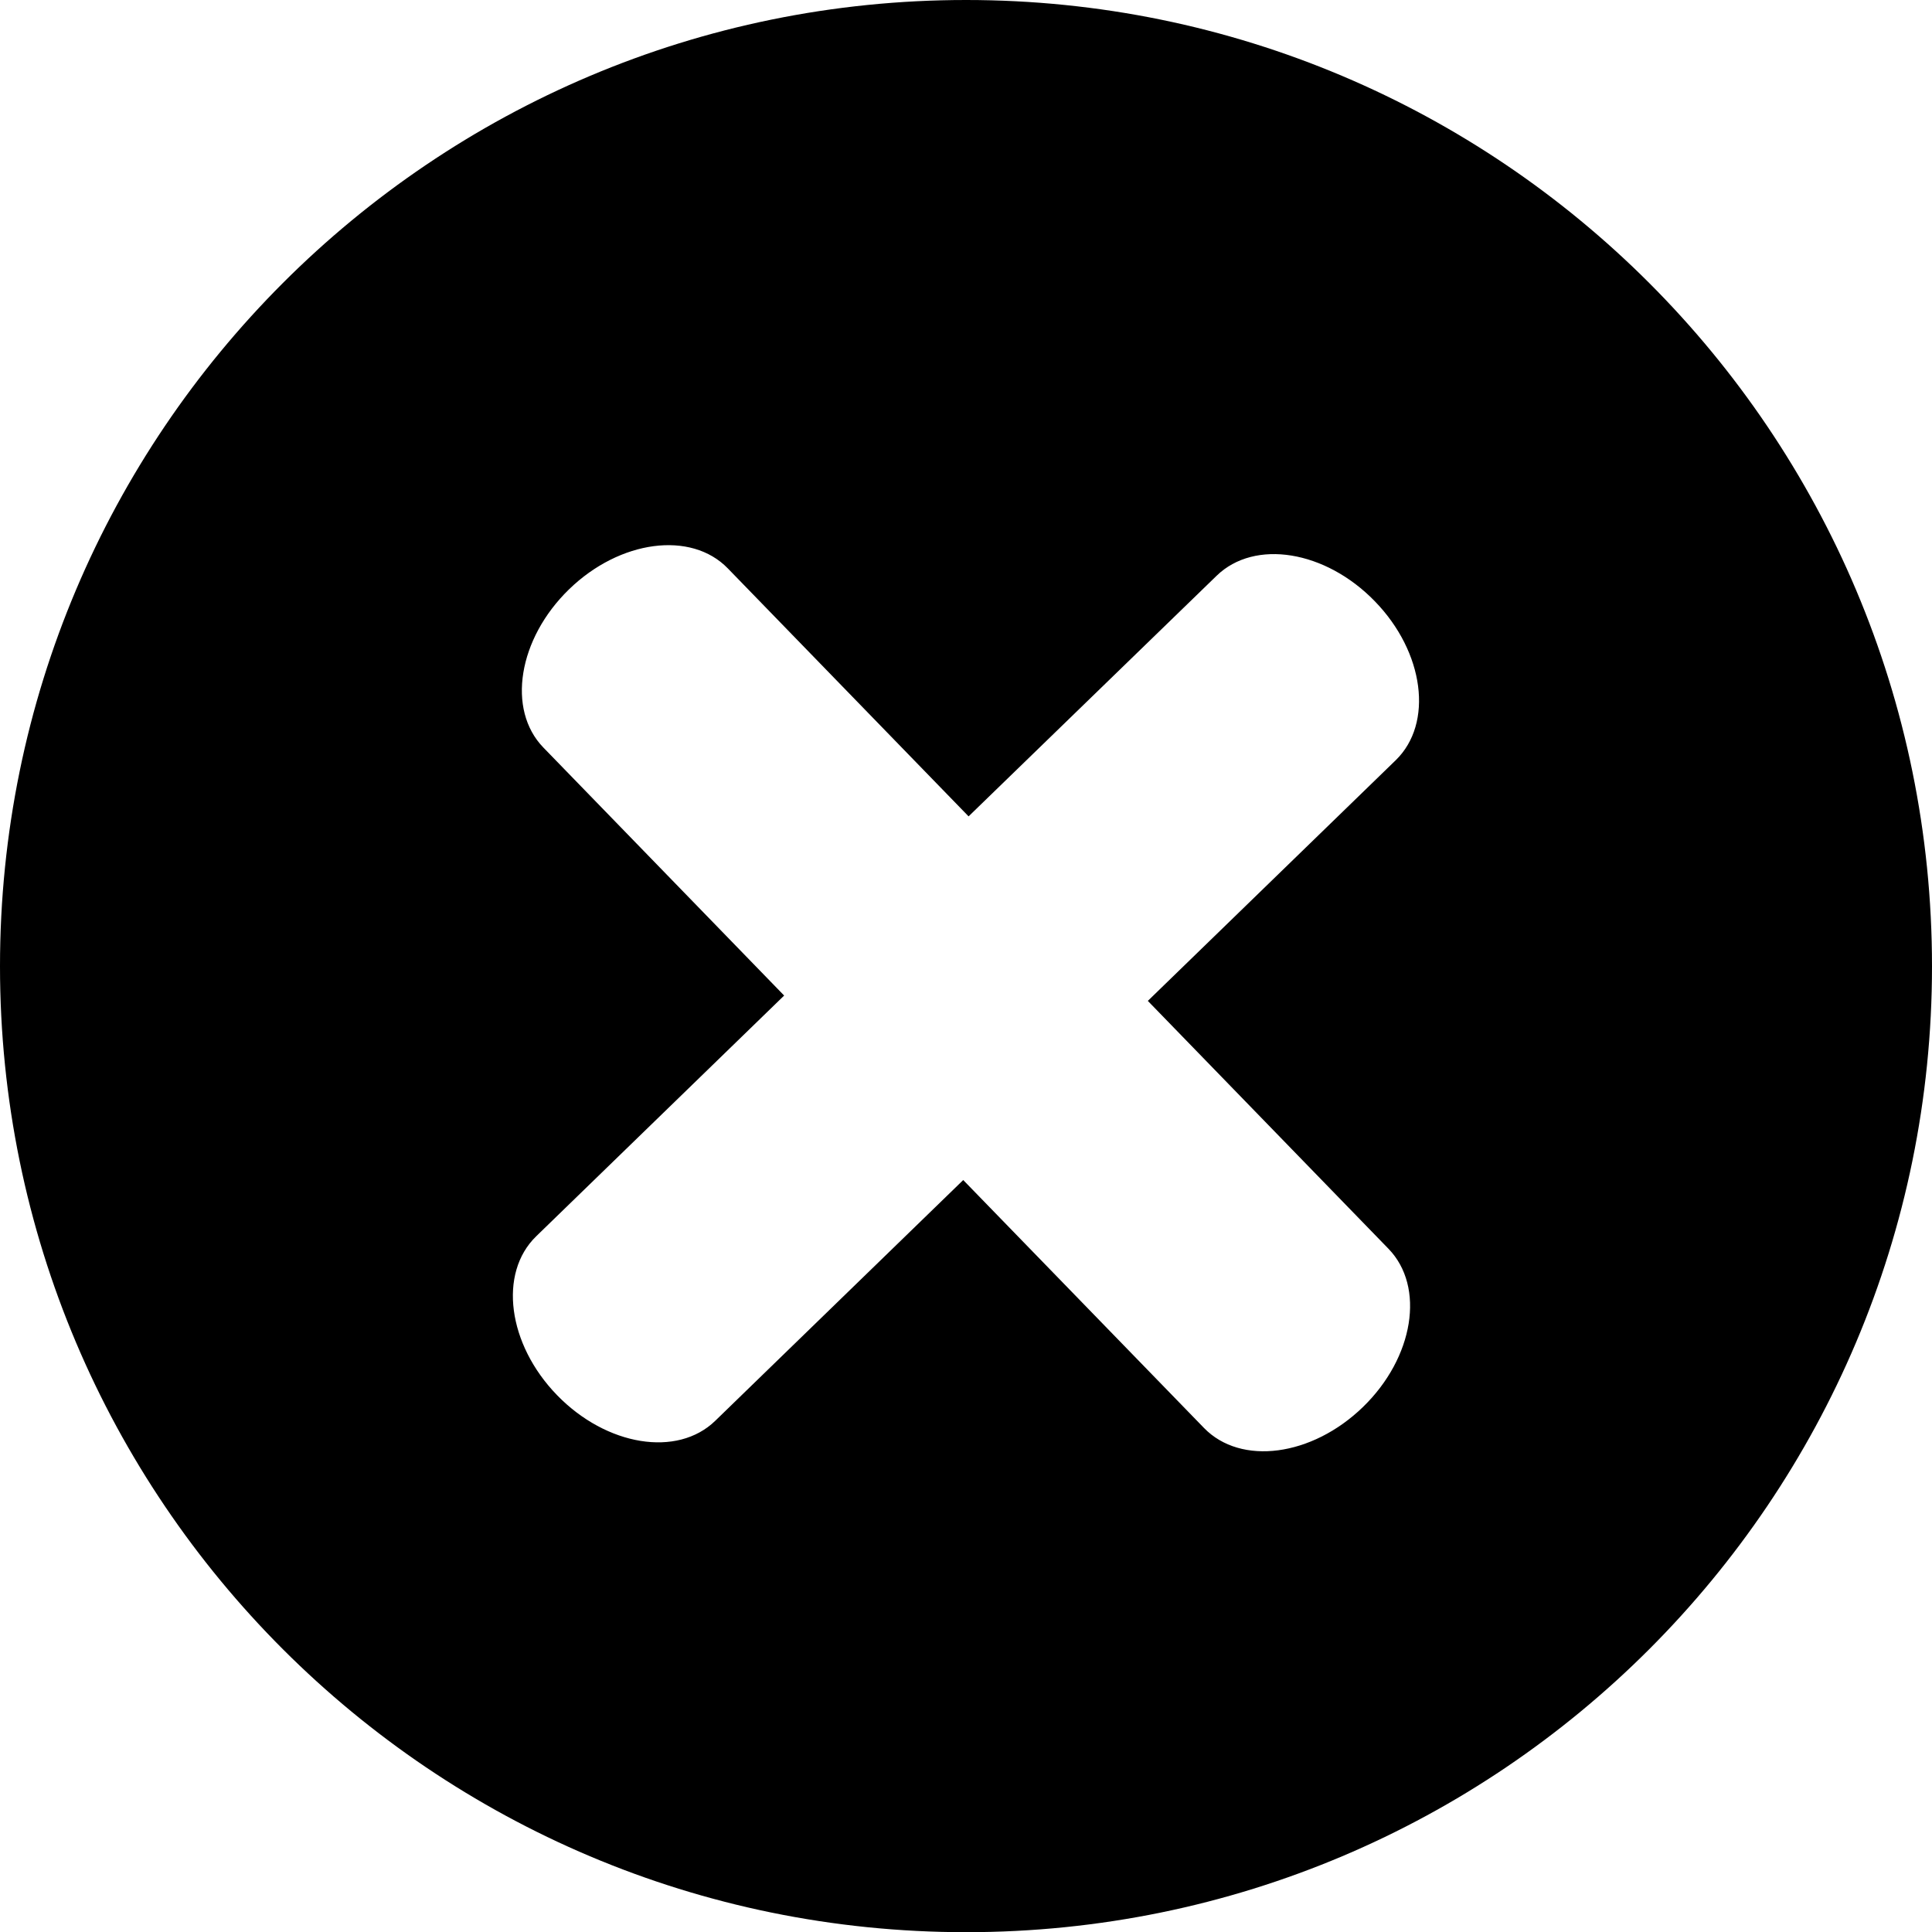         <svg xmlns="http://www.w3.org/2000/svg" x="0px" y="0px" viewBox="0 0 72.434 72.44"
            style="enable-background:new 0 0 72.434 72.44;" xml:space="preserve">
            <path style="fill:currentColor;" d="M36.22,0C16.212,0,0,16.216,0,36.227c0,19.999,16.212,36.214,36.22,36.214
       c20.011,0,36.214-16.215,36.214-36.214C72.434,16.215,56.231,0,36.22,0z M52.058,46.82c1.379,1.424,0.953,4.078-0.959,5.932
       c-1.911,1.854-4.577,2.209-5.959,0.785l-9.027-9.295l-9.298,9.027c-1.421,1.379-4.075,0.947-5.929-0.961s-2.206-4.574-0.785-5.956
       l9.298-9.027l-9.027-9.298c-1.379-1.421-0.946-4.078,0.962-5.932c1.905-1.851,4.577-2.204,5.953-0.785l9.027,9.297l9.301-9.023
       c1.424-1.382,4.078-0.95,5.929,0.958c1.857,1.908,2.206,4.577,0.785,5.959l-9.295,9.024L52.058,46.82z" />
        </svg>
